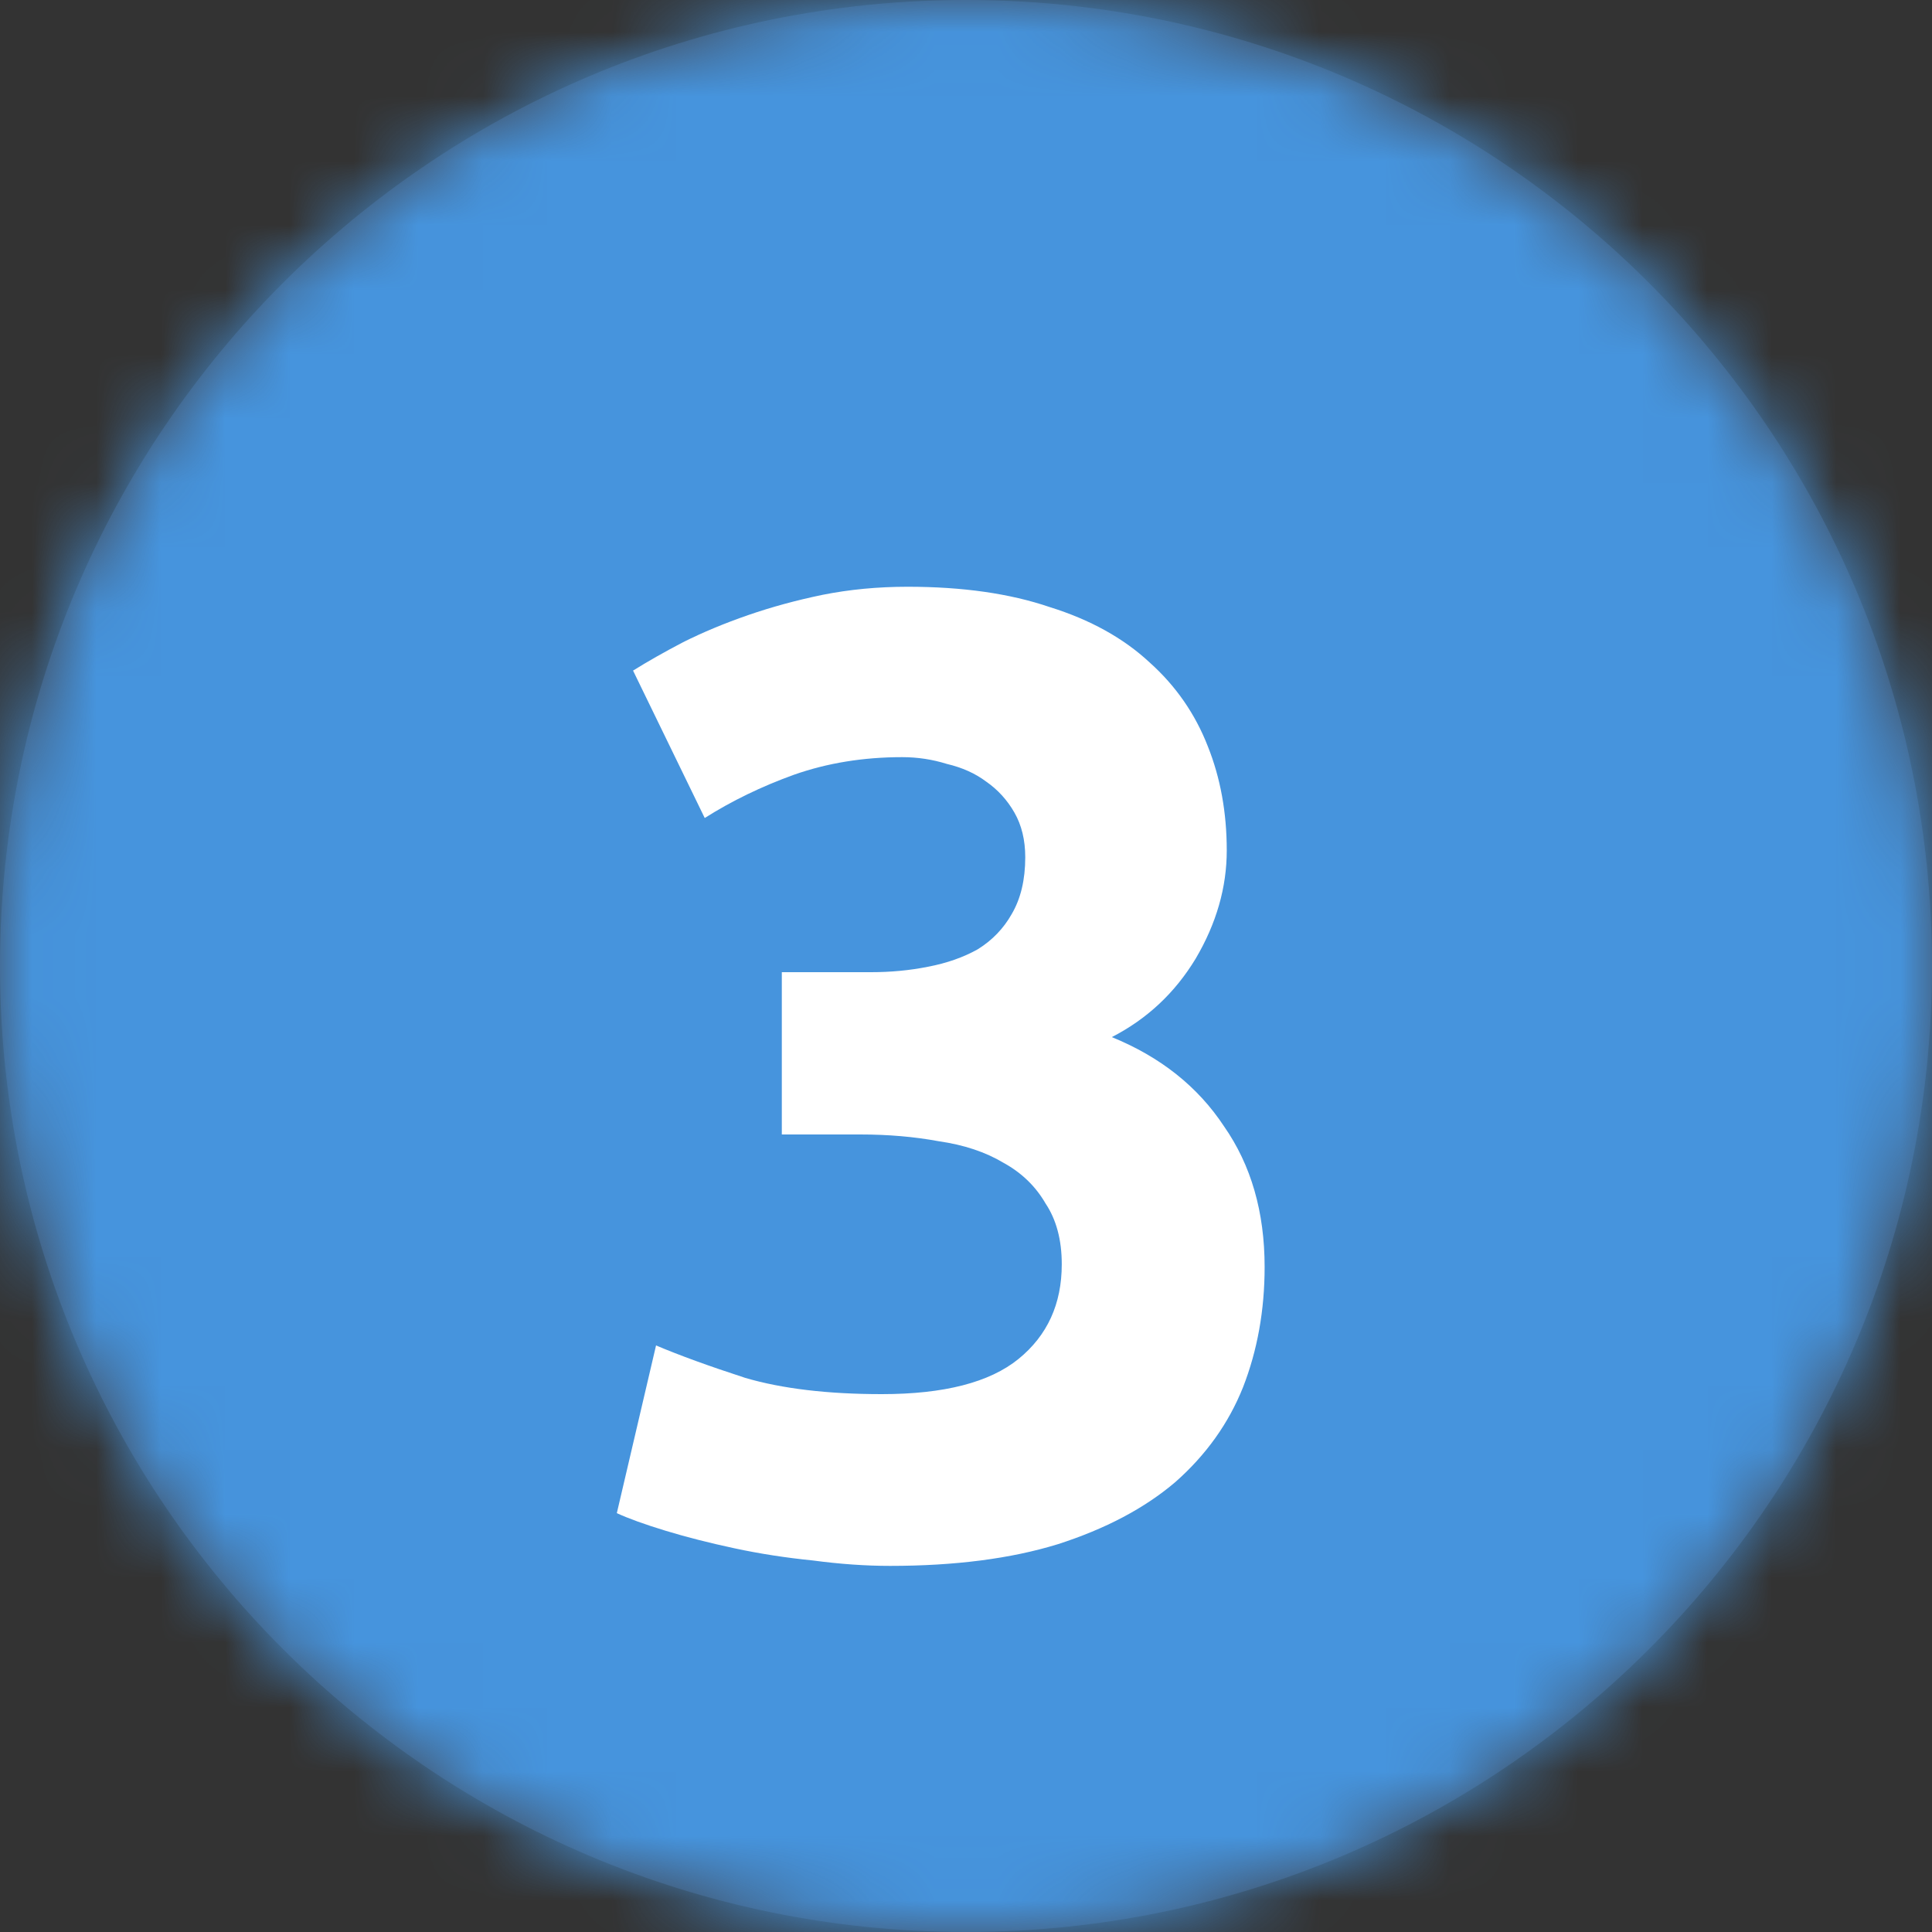 <svg width="30" height="30" viewBox="0 0 30 30" fill="none" xmlns="http://www.w3.org/2000/svg">
<rect x="0" y="0" width="30" height="30" fill="#333333" stroke="none"/>
<g clip-path="url(#clip0_116_224)">
<path fill-rule="evenodd" clip-rule="evenodd" d="M15 30C23.284 30 30 23.284 30 15C30 6.716 23.284 0 15 0C6.716 0 0 6.716 0 15C0 23.284 6.716 30 15 30Z" fill="#424B5A"/>
<mask id="mask0_116_224" style="mask-type:luminance" maskUnits="userSpaceOnUse" x="0" y="0" width="30" height="30">
<path fill-rule="evenodd" clip-rule="evenodd" d="M15 30C23.284 30 30 23.284 30 15C30 6.716 23.284 0 15 0C6.716 0 0 6.716 0 15C0 23.284 6.716 30 15 30Z" fill="white"/>
</mask>
<g mask="url(#mask0_116_224)">
<rect width="30" height="30" fill="#4694DD"/>
<path d="M13.82 24.315C13.442 24.315 13.043 24.287 12.623 24.231C12.203 24.189 11.797 24.126 11.405 24.042C11.013 23.958 10.656 23.867 10.334 23.769C10.012 23.671 9.76 23.58 9.578 23.496L10.187 20.892C10.551 21.046 11.013 21.214 11.573 21.396C12.147 21.564 12.854 21.648 13.694 21.648C14.66 21.648 15.367 21.466 15.815 21.102C16.263 20.738 16.487 20.248 16.487 19.632C16.487 19.254 16.403 18.939 16.235 18.687C16.081 18.421 15.864 18.211 15.584 18.057C15.304 17.889 14.968 17.777 14.576 17.721C14.198 17.651 13.792 17.616 13.358 17.616H12.14V15.096H13.526C13.834 15.096 14.128 15.068 14.408 15.012C14.702 14.956 14.961 14.865 15.185 14.739C15.409 14.599 15.584 14.417 15.71 14.193C15.85 13.955 15.92 13.661 15.92 13.311C15.92 13.045 15.864 12.814 15.752 12.618C15.64 12.422 15.493 12.261 15.311 12.135C15.143 12.009 14.94 11.918 14.702 11.862C14.478 11.792 14.247 11.757 14.009 11.757C13.407 11.757 12.847 11.848 12.329 12.03C11.825 12.212 11.363 12.436 10.943 12.702L9.83 10.413C10.054 10.273 10.313 10.126 10.607 9.972C10.915 9.818 11.251 9.678 11.615 9.552C11.979 9.426 12.364 9.321 12.77 9.237C13.19 9.153 13.631 9.111 14.093 9.111C14.947 9.111 15.682 9.216 16.298 9.426C16.928 9.622 17.446 9.909 17.852 10.287C18.258 10.651 18.559 11.085 18.755 11.589C18.951 12.079 19.049 12.618 19.049 13.206C19.049 13.78 18.888 14.34 18.566 14.886C18.244 15.418 17.81 15.824 17.264 16.104C18.02 16.412 18.601 16.874 19.007 17.49C19.427 18.092 19.637 18.82 19.637 19.674C19.637 20.346 19.525 20.969 19.301 21.543C19.077 22.103 18.727 22.593 18.251 23.013C17.775 23.419 17.166 23.741 16.424 23.979C15.696 24.203 14.828 24.315 13.82 24.315Z" fill="white"/>
</g>
</g>
<defs>
<clipPath id="clip0_116_224">
<rect width="30" height="30" fill="white"/>
</clipPath>
</defs>
</svg>
